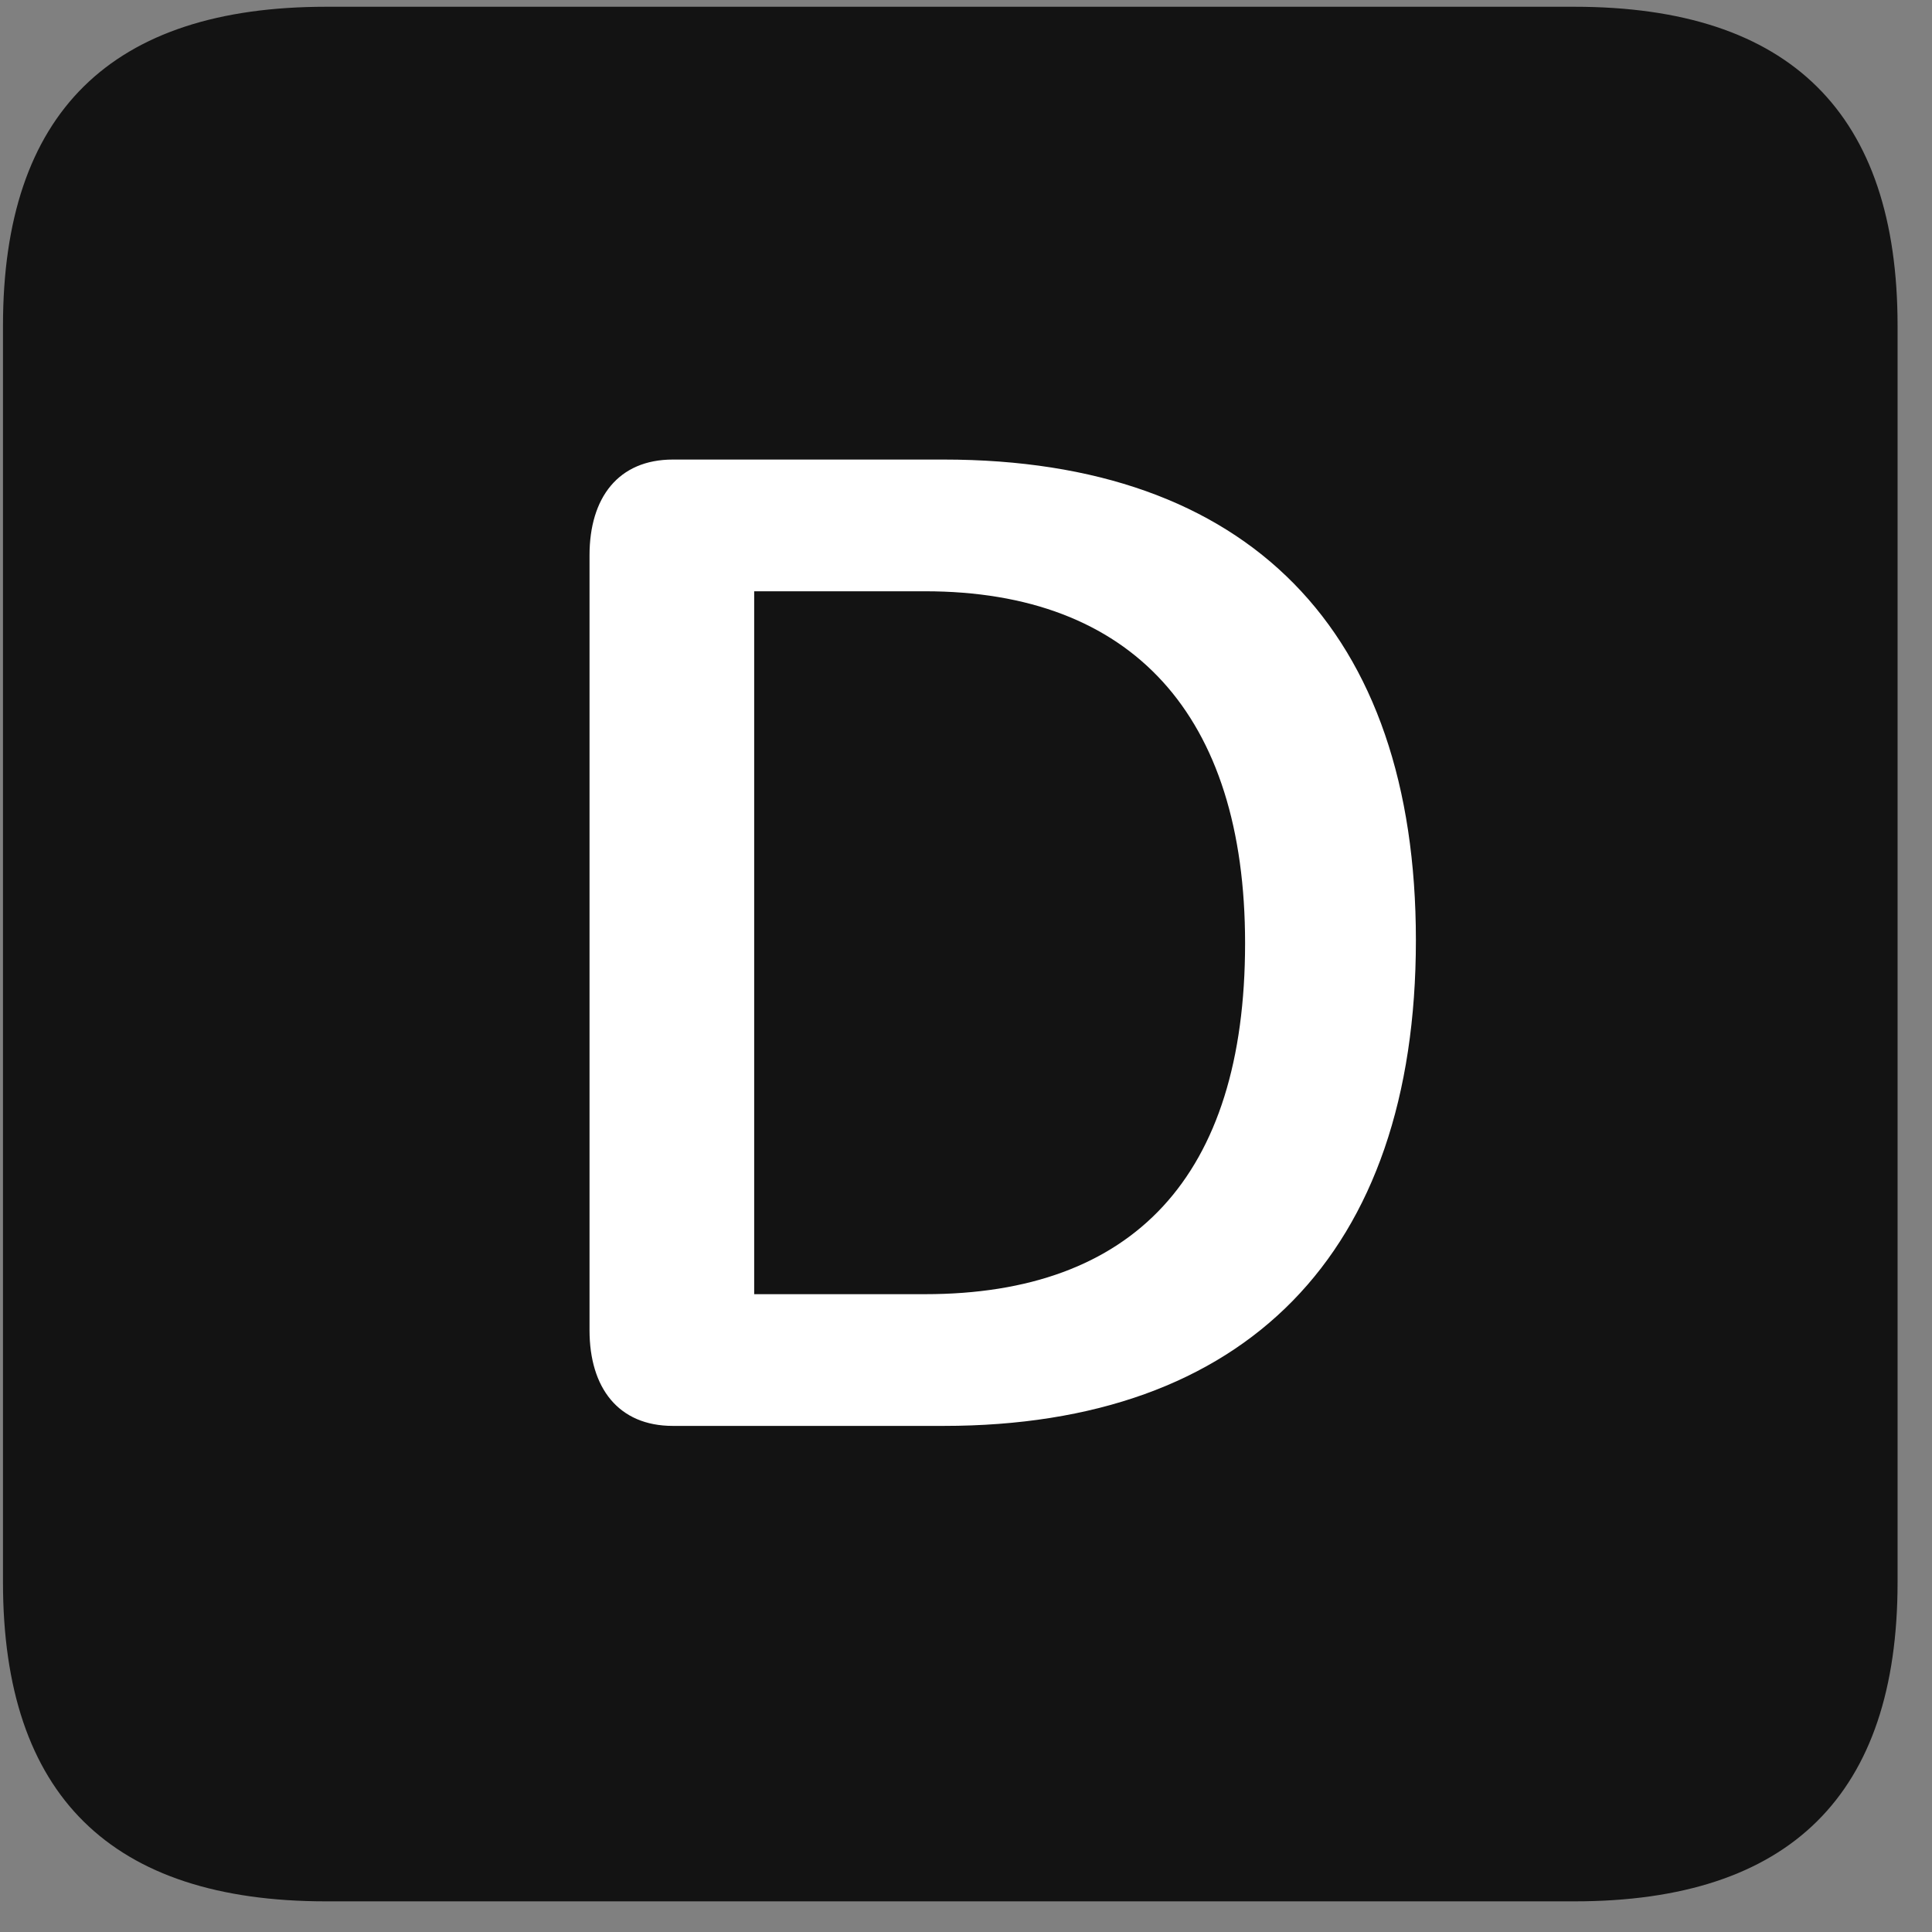 <svg width="22" height="22" viewBox="0 0 22 22" fill="none" xmlns="http://www.w3.org/2000/svg">
<rect x="0" y="0" width="22" height="22" fill="#808080" stroke="none"/>
<g clip-path="url(#clip0_2207_24901)">
<path d="M3.713 21.651H17.928C20.389 21.651 21.608 20.432 21.608 18.018V3.709C21.608 1.295 20.389 0.077 17.928 0.077H3.713C1.264 0.077 0.034 1.284 0.034 3.709V18.018C0.034 20.444 1.264 21.651 3.713 21.651Z" fill="black" fill-opacity="0.85"/>
<path d="M7.662 16.237C7.041 16.237 6.713 15.803 6.713 15.147V6.323C6.713 5.667 7.041 5.233 7.662 5.233H10.745C14.213 5.233 16.123 7.178 16.123 10.706C16.123 14.28 14.178 16.237 10.745 16.237H7.662ZM8.588 14.737H10.534C12.901 14.737 14.178 13.401 14.178 10.741C14.178 8.139 12.889 6.733 10.534 6.733H8.588V14.737Z" fill="white"/>
</g>
<defs>
<clipPath id="clip0_2207_24901">
<rect width="21.574" height="21.598" fill="white" transform="translate(0.034 0.053)"/>
</clipPath>
</defs>
</svg>
